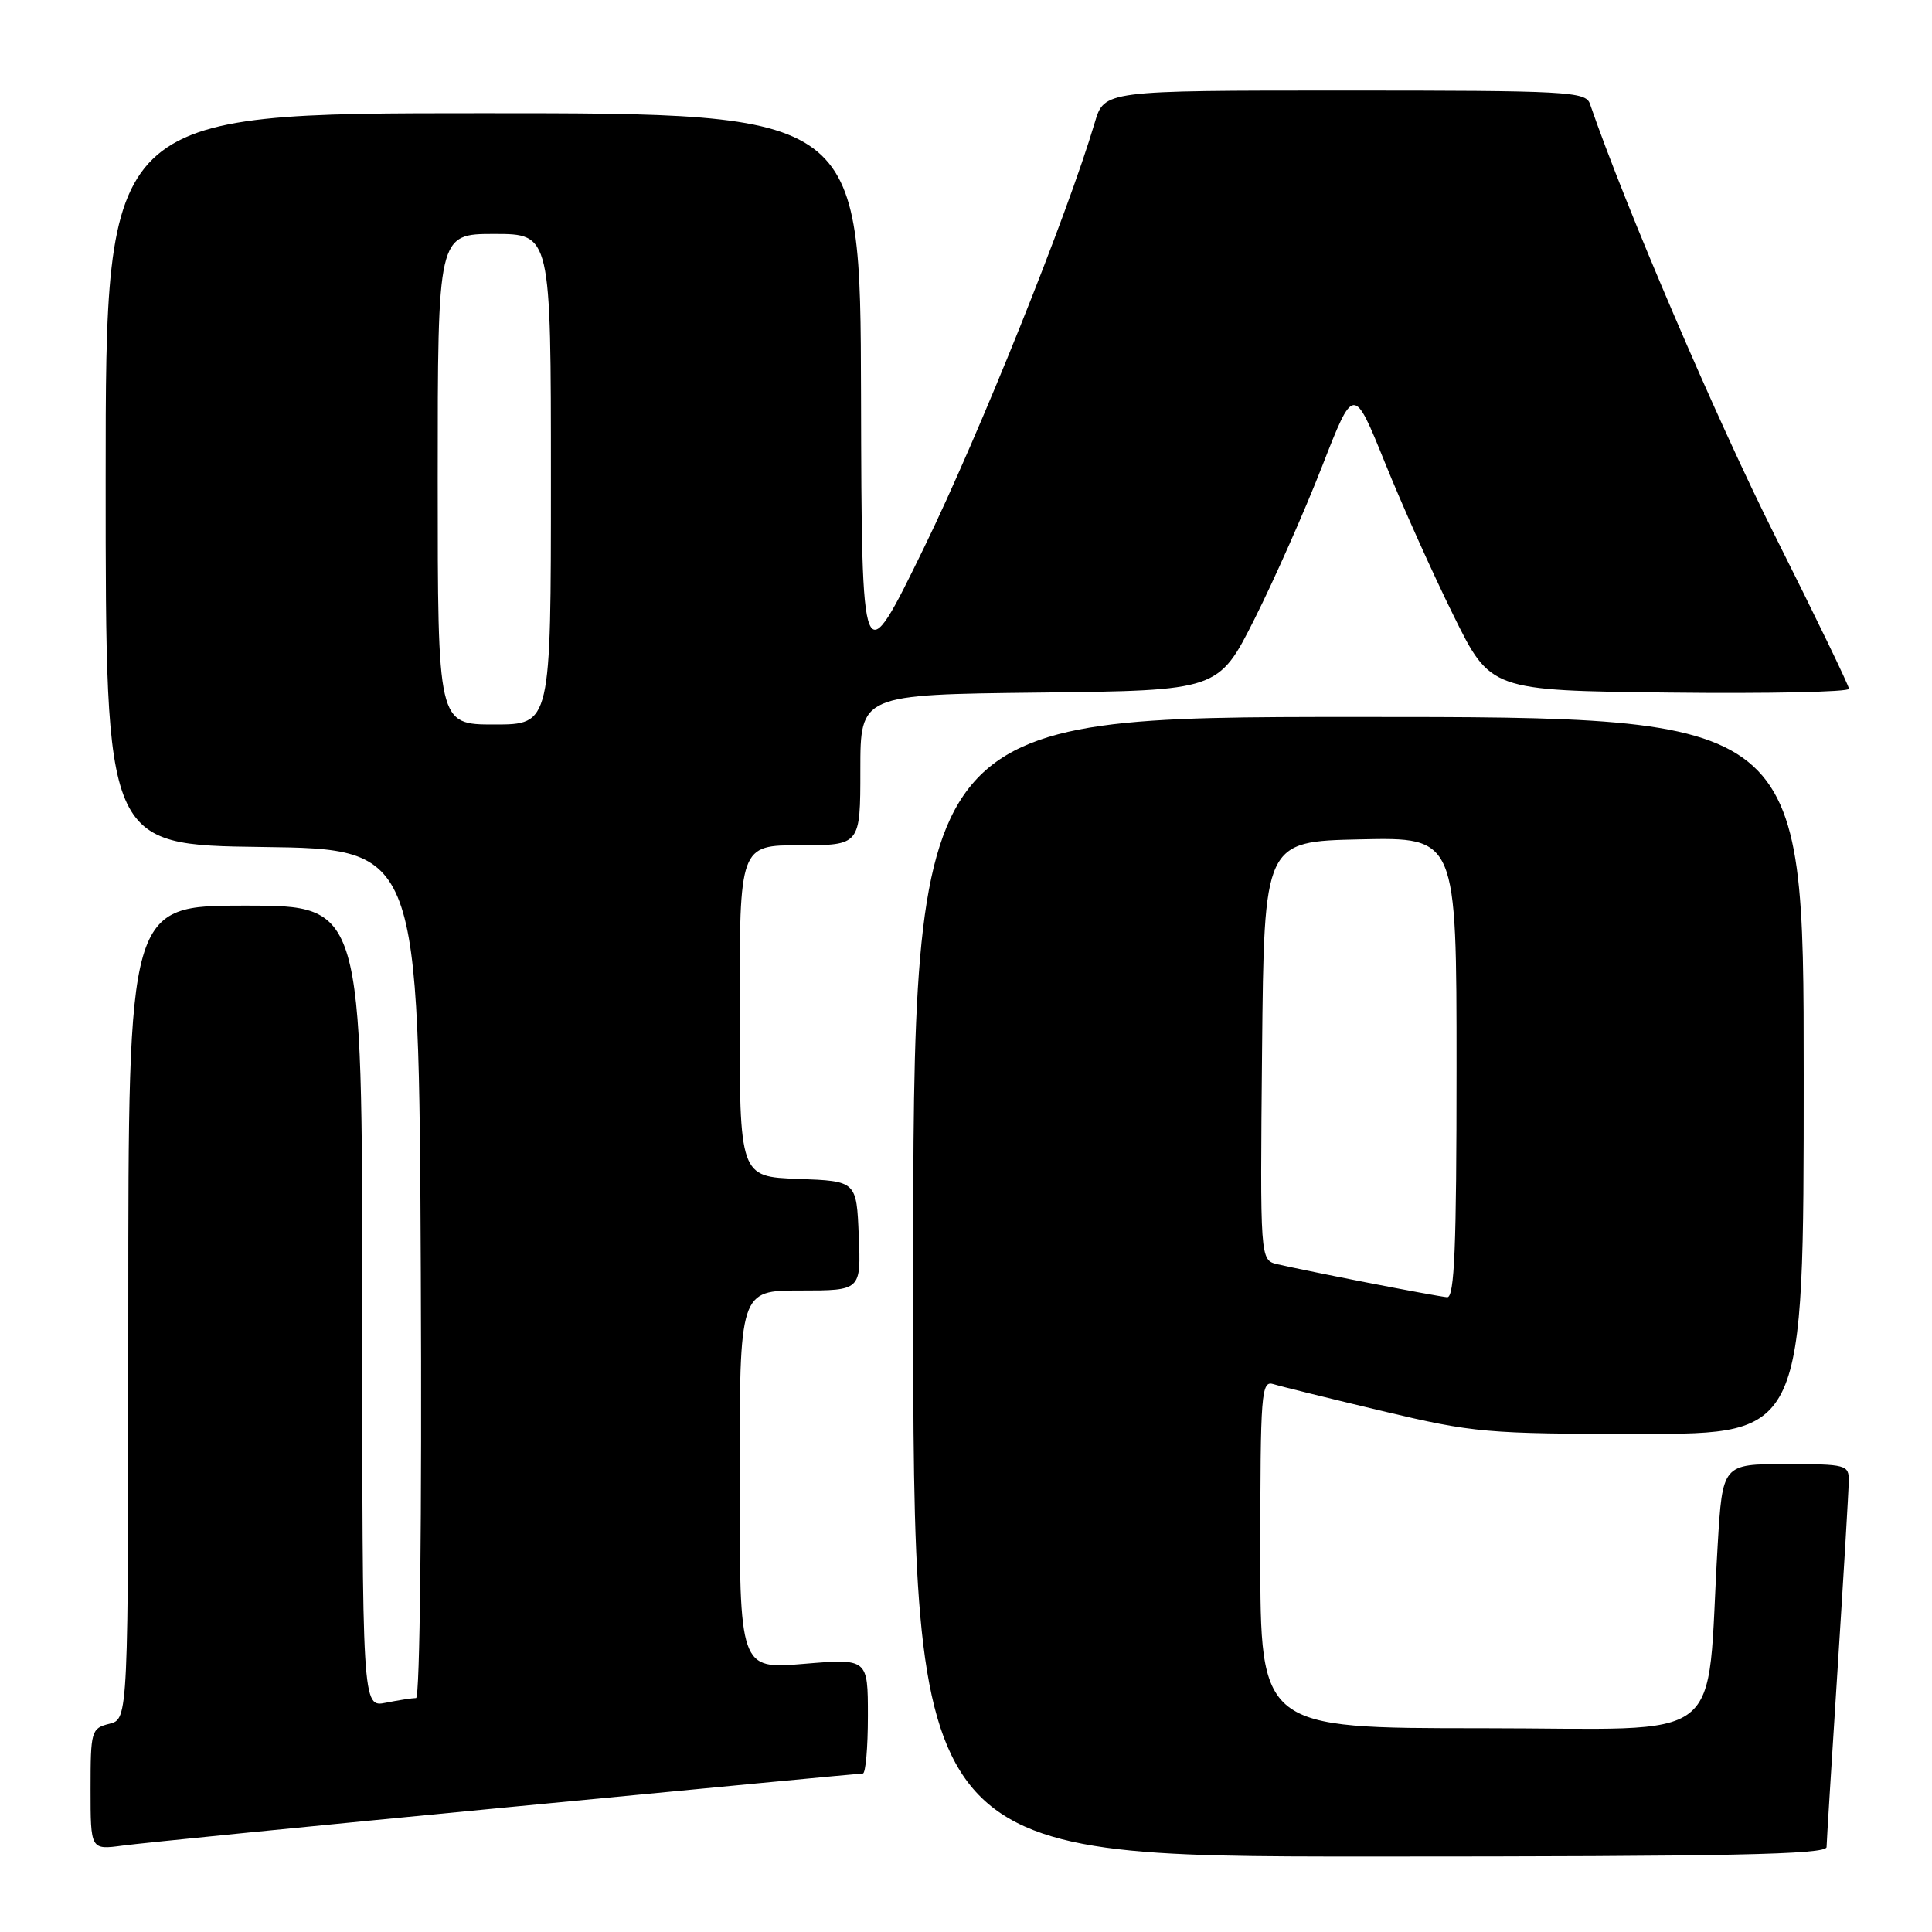 <?xml version="1.0" encoding="UTF-8" standalone="no"?>
<!DOCTYPE svg PUBLIC "-//W3C//DTD SVG 1.1//EN" "http://www.w3.org/Graphics/SVG/1.1/DTD/svg11.dtd" >
<svg xmlns="http://www.w3.org/2000/svg" xmlns:xlink="http://www.w3.org/1999/xlink" version="1.1" viewBox="0 0 256 256">
 <g >
 <path fill="currentColor"
d=" M 242.03 244.75 C 242.04 244.06 242.71 233.38 243.50 221.00 C 244.29 208.62 244.96 197.49 244.97 196.25 C 245.00 194.09 244.65 194.00 236.62 194.00 C 228.24 194.00 228.24 194.00 227.60 204.75 C 226.00 231.77 229.56 229.00 196.40 229.00 C 167.00 229.00 167.00 229.00 167.00 205.93 C 167.00 184.42 167.12 182.90 168.75 183.41 C 169.71 183.71 176.21 185.31 183.20 186.98 C 195.28 189.85 196.93 190.00 217.45 190.00 C 239.00 190.00 239.00 190.00 239.00 142.50 C 239.00 95.00 239.00 95.00 180.00 95.00 C 121.00 95.00 121.00 95.00 121.00 170.50 C 121.00 246.00 121.00 246.00 181.50 246.00 C 229.22 246.00 242.01 245.74 242.03 244.75 Z  M 67.08 239.49 C 92.70 237.02 113.97 235.00 114.33 235.00 C 114.70 235.00 115.00 231.57 115.00 227.38 C 115.00 219.76 115.00 219.76 106.50 220.47 C 98.00 221.18 98.00 221.18 98.00 196.09 C 98.00 171.00 98.00 171.00 106.04 171.00 C 114.09 171.00 114.09 171.00 113.79 163.75 C 113.50 156.50 113.50 156.50 105.75 156.21 C 98.00 155.92 98.00 155.92 98.00 133.96 C 98.00 112.00 98.00 112.00 106.00 112.00 C 114.00 112.00 114.00 112.00 114.00 102.02 C 114.00 92.04 114.00 92.04 137.73 91.77 C 161.46 91.50 161.46 91.50 166.24 82.00 C 168.86 76.78 172.89 67.68 175.19 61.78 C 179.37 51.06 179.37 51.06 183.50 61.28 C 185.77 66.90 189.85 76.00 192.57 81.50 C 197.50 91.50 197.50 91.50 221.25 91.77 C 234.31 91.92 245.00 91.69 245.00 91.27 C 244.99 90.85 240.58 81.72 235.20 71.00 C 227.47 55.61 215.35 27.35 210.67 13.75 C 210.11 12.13 207.65 12.00 178.19 12.00 C 146.32 12.00 146.32 12.00 145.06 16.25 C 141.45 28.44 129.77 57.52 122.47 72.50 C 114.18 89.50 114.18 89.50 114.09 52.25 C 114.00 15.00 114.00 15.00 64.00 15.00 C 14.00 15.00 14.00 15.00 14.00 63.48 C 14.00 111.96 14.00 111.96 34.75 112.23 C 55.50 112.50 55.50 112.50 55.76 168.75 C 55.91 200.83 55.64 225.00 55.13 225.00 C 54.65 225.00 52.84 225.28 51.13 225.62 C 48.00 226.25 48.00 226.25 48.00 173.12 C 48.00 120.00 48.00 120.00 32.50 120.00 C 17.00 120.00 17.00 120.00 17.00 173.89 C 17.00 227.78 17.00 227.78 14.50 228.41 C 12.09 229.01 12.00 229.34 12.00 237.08 C 12.00 245.12 12.00 245.12 16.25 244.55 C 18.59 244.23 41.46 241.95 67.08 239.49 Z  M 181.00 169.92 C 175.78 168.90 170.48 167.81 169.23 167.51 C 166.97 166.95 166.97 166.95 167.23 139.23 C 167.50 111.50 167.50 111.50 180.25 111.22 C 193.00 110.94 193.00 110.94 193.00 141.47 C 193.00 165.29 192.73 171.98 191.75 171.89 C 191.06 171.83 186.22 170.94 181.00 169.92 Z  M 58.00 63.50 C 58.00 31.00 58.00 31.00 65.50 31.00 C 73.00 31.00 73.00 31.00 73.00 63.50 C 73.00 96.00 73.00 96.00 65.50 96.00 C 58.00 96.00 58.00 96.00 58.00 63.50 Z "/>
</g>
</svg>